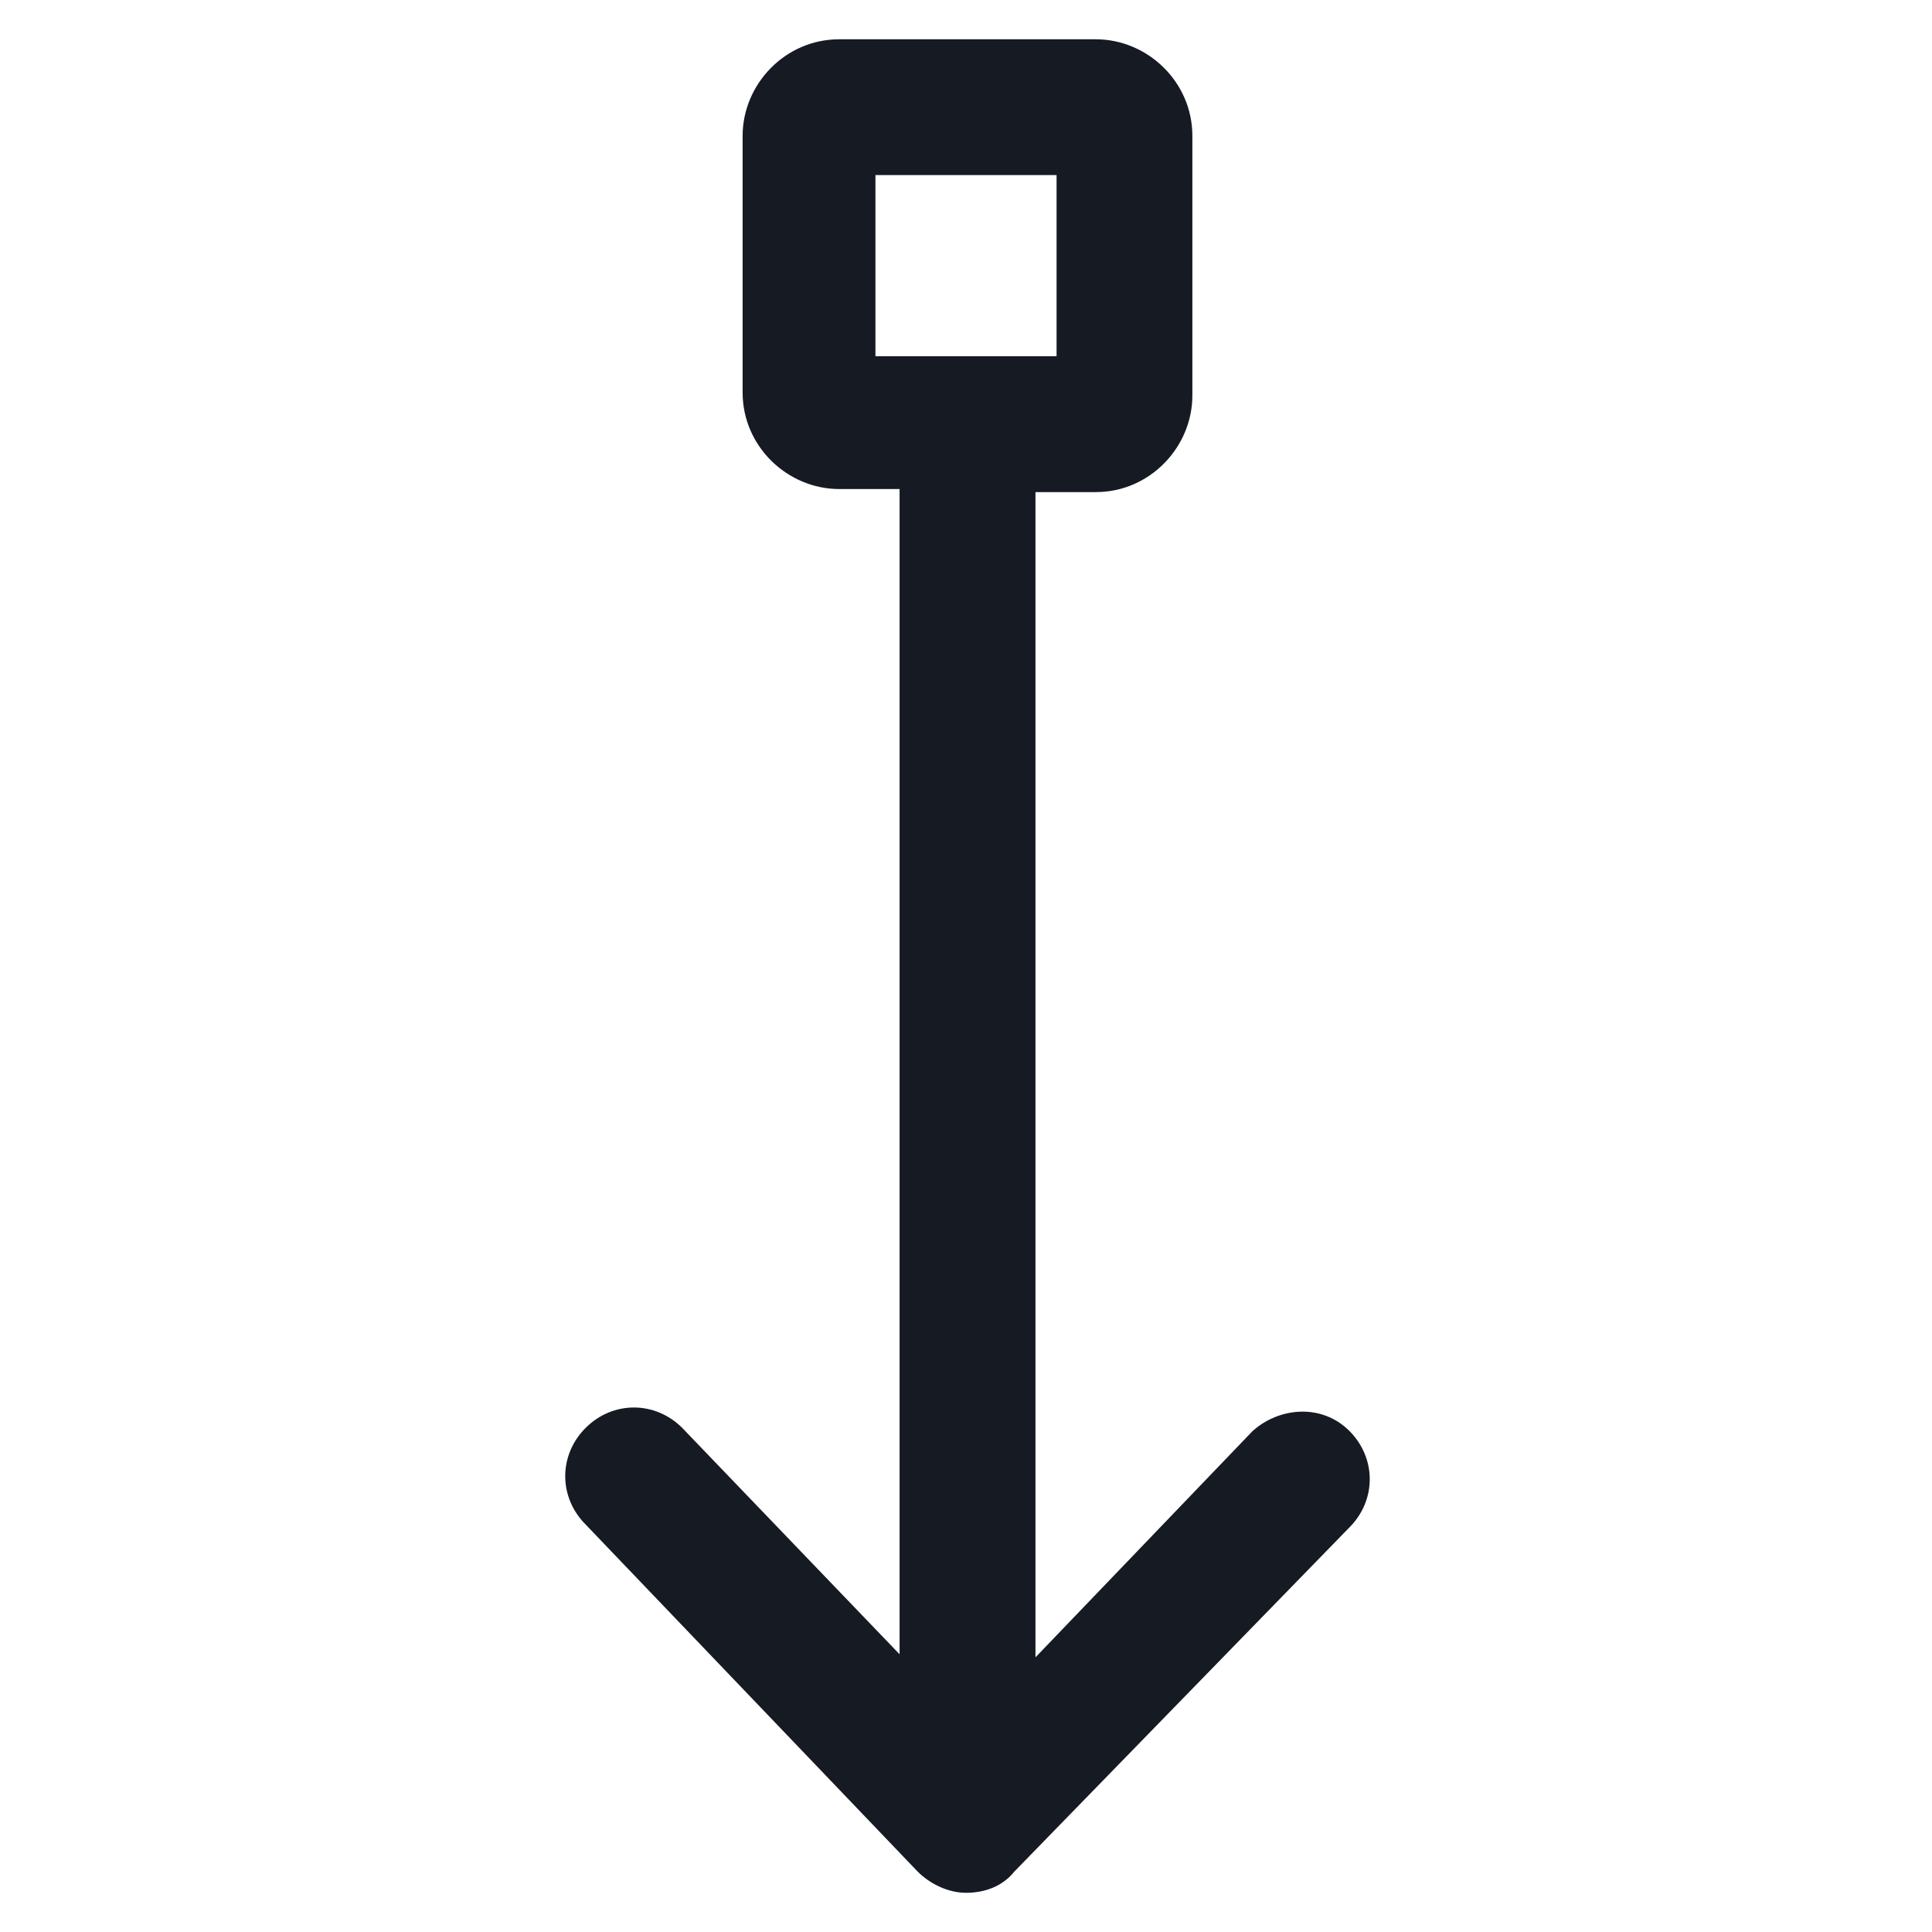 <svg width="24" height="24" viewBox="0 0 24 24" fill="none" xmlns="http://www.w3.org/2000/svg">
<path d="M16.762 17.775C16.425 17.438 15.9 17.475 15.562 17.775L12.863 20.588V6.113H13.613C14.287 6.113 14.812 5.55 14.812 4.913V1.688C14.812 1.013 14.25 0.488 13.613 0.488H10.425C9.75 0.488 9.225 1.05 9.225 1.688V4.875C9.225 5.55 9.787 6.075 10.425 6.075H11.175V20.55L8.475 17.738C8.137 17.4 7.612 17.4 7.275 17.738C6.937 18.075 6.937 18.6 7.275 18.938L11.4 23.25C11.55 23.4 11.775 23.513 12 23.513C12.225 23.513 12.45 23.438 12.6 23.25L16.762 18.975C17.1 18.638 17.1 18.113 16.762 17.775ZM10.875 2.175H13.125V4.425H10.875V2.175Z" fill="#161A23"/>
</svg>
